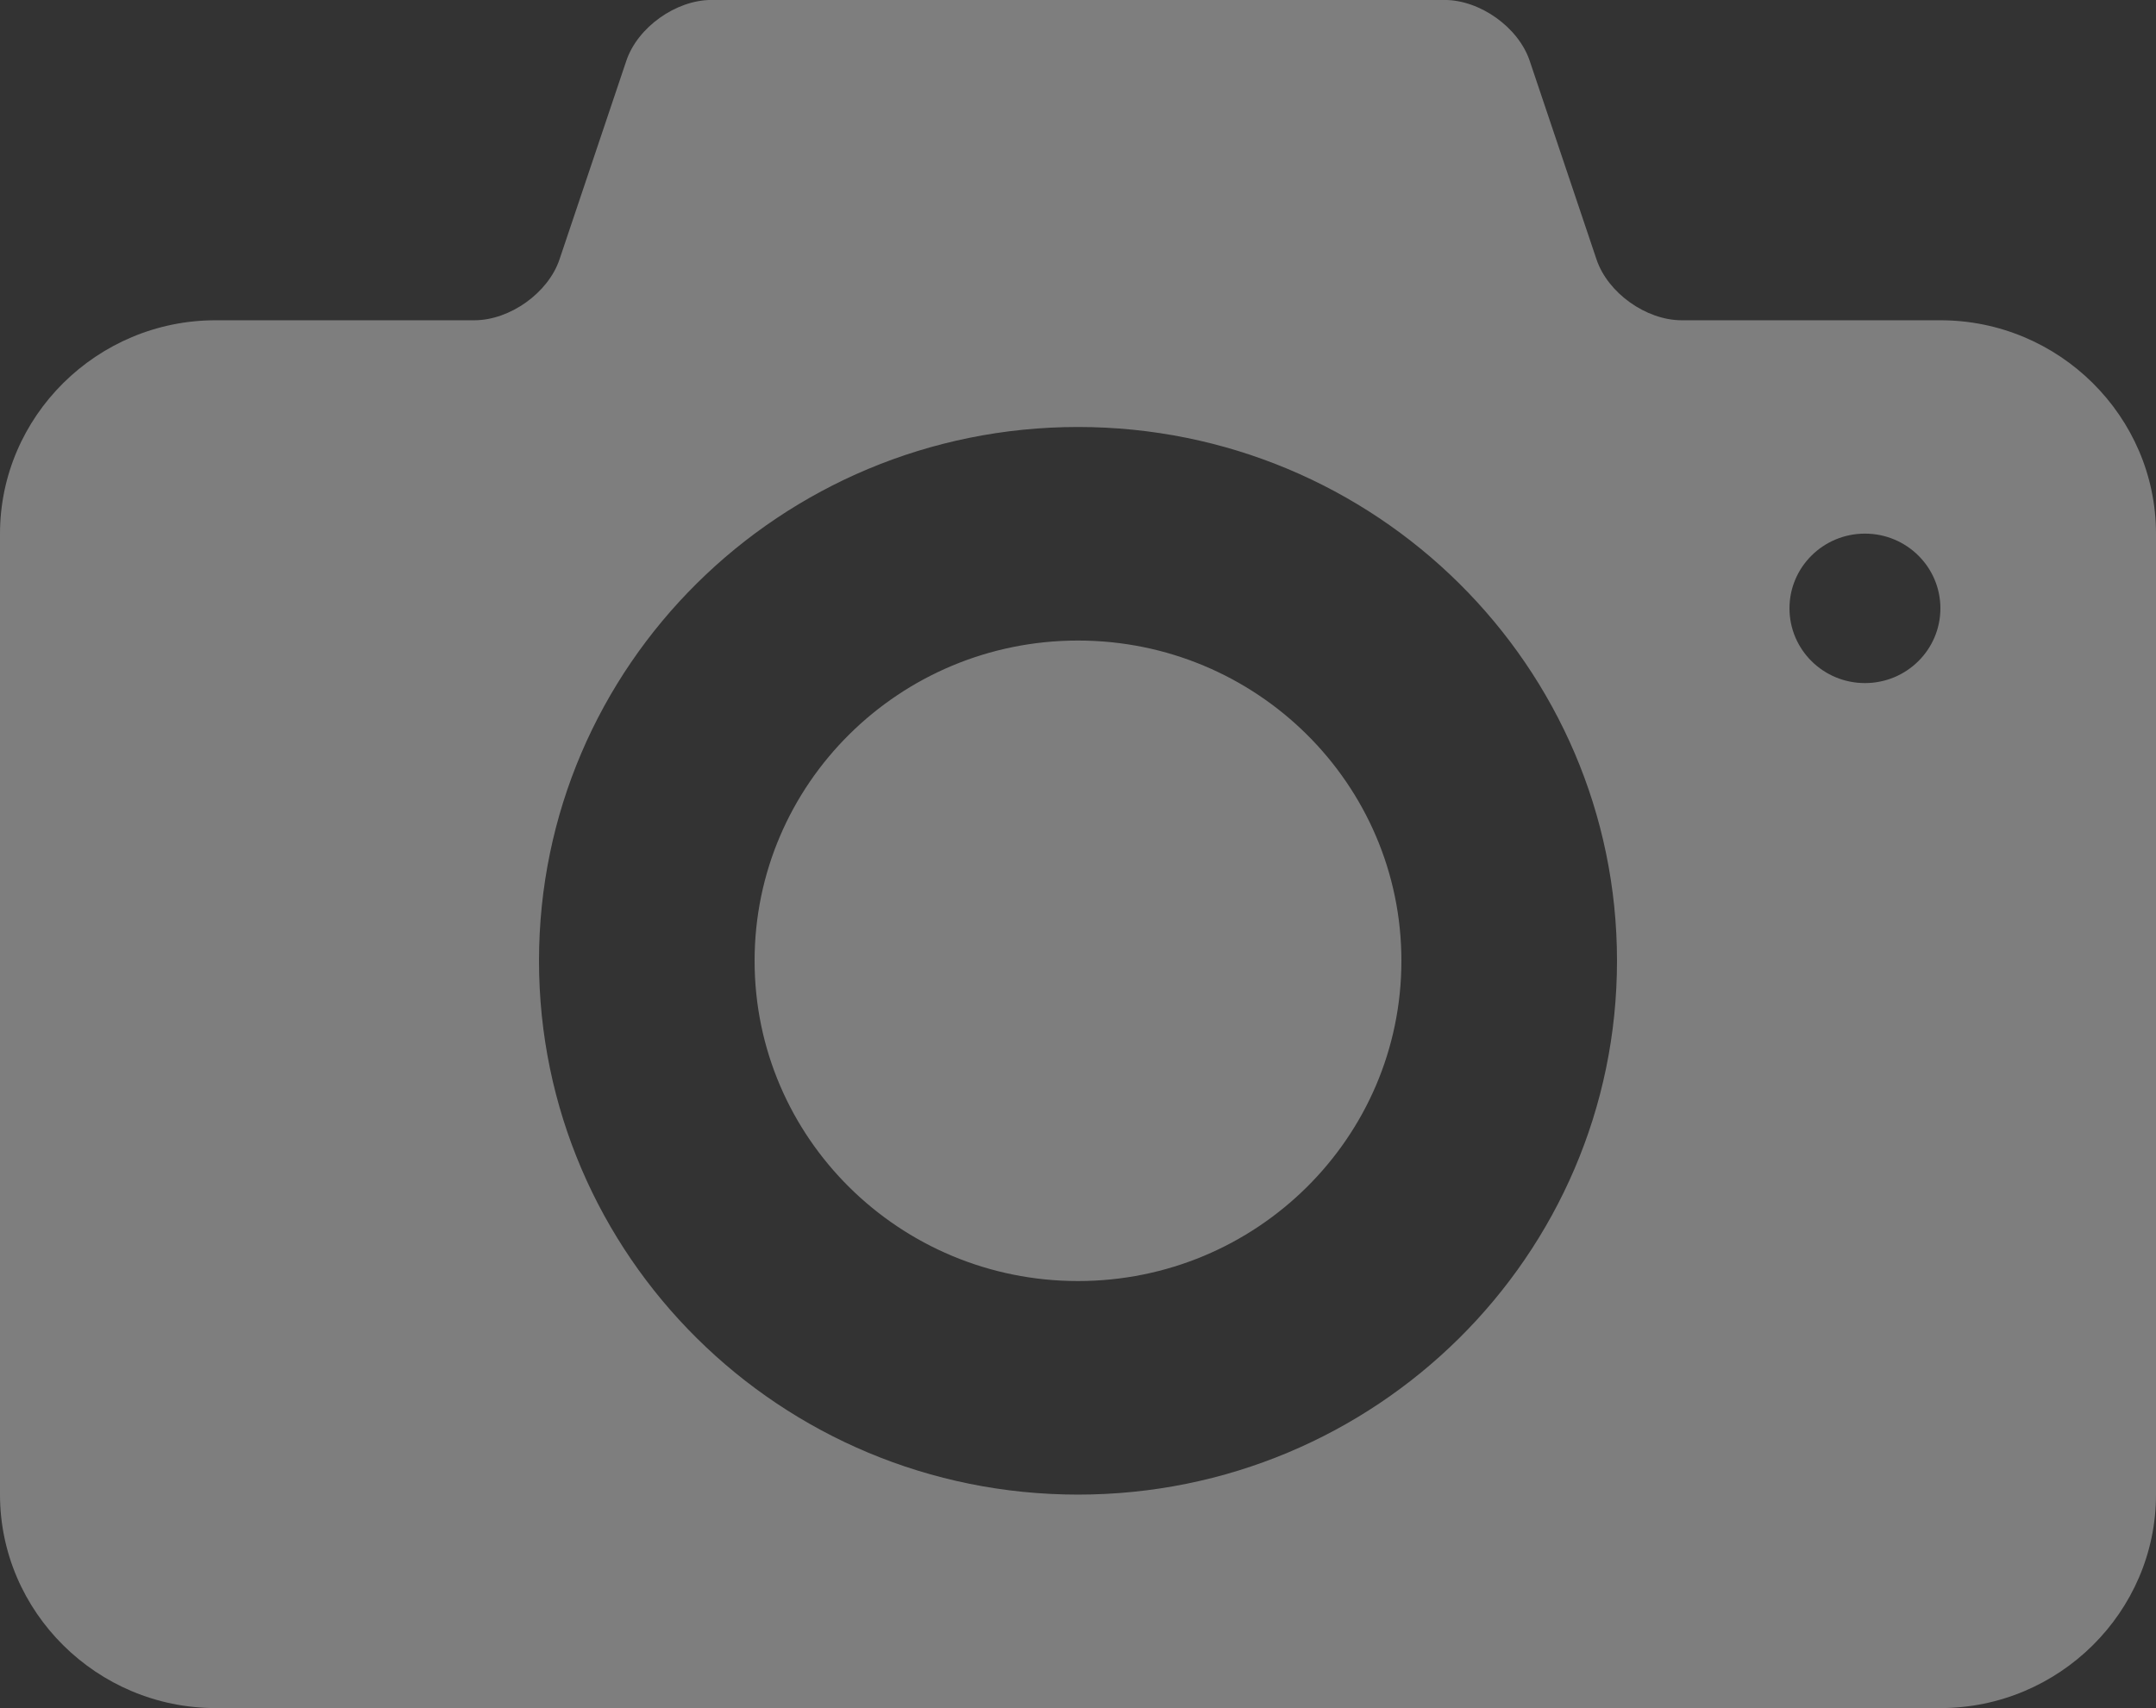 <svg version="1.1" xmlns="http://www.w3.org/2000/svg" xmlns:xlink="http://www.w3.org/1999/xlink" width="53" height="42" viewBox="0 0 53 42">
<rect x="0" y="0" width="53" height="42" fill="#333333" stroke="none"/>
<path id="Forma-1" d="M26.500,15.750 C22.109,15.750 18.550,19.276 18.550,23.625 C18.550,27.974 22.109,31.499 26.500,31.499 C30.890,31.499 34.450,27.974 34.450,23.625 C34.450,19.276 30.890,15.750 26.500,15.750 zM47.700,7.875 C47.700,7.875 41.340,7.875 41.340,7.875 C40.465,7.875 39.523,7.202 39.247,6.380 C39.247,6.380 37.603,1.493 37.603,1.493 C37.326,0.672 36.385,-0.001 35.510,-0.001 C35.510,-0.001 17.490,-0.001 17.490,-0.001 C16.616,-0.001 15.673,0.672 15.397,1.494 C15.397,1.494 13.753,6.381 13.753,6.381 C13.476,7.202 12.534,7.875 11.660,7.875 C11.660,7.875 5.300,7.875 5.300,7.875 C2.385,7.875 -0.000,10.237 -0.000,13.125 C-0.000,13.125 -0.000,36.750 -0.000,36.750 C-0.000,39.637 2.385,41.999 5.300,41.999 C5.300,41.999 47.700,41.999 47.700,41.999 C50.615,41.999 53.000,39.637 53.000,36.750 C53.000,36.750 53.000,13.125 53.000,13.125 C53.000,10.237 50.615,7.875 47.700,7.875 zM26.500,36.750 C19.182,36.750 13.250,30.873 13.250,23.625 C13.250,16.376 19.182,10.499 26.500,10.499 C33.816,10.499 39.750,16.376 39.750,23.625 C39.750,30.873 33.816,36.750 26.500,36.750 zM45.845,16.796 C44.821,16.796 43.990,15.974 43.990,14.958 C43.990,13.944 44.821,13.121 45.845,13.121 C46.870,13.121 47.700,13.944 47.700,14.958 C47.700,15.974 46.870,16.796 45.845,16.796 z" fill="#FFFFFF" opacity="0.369" />
</svg>
